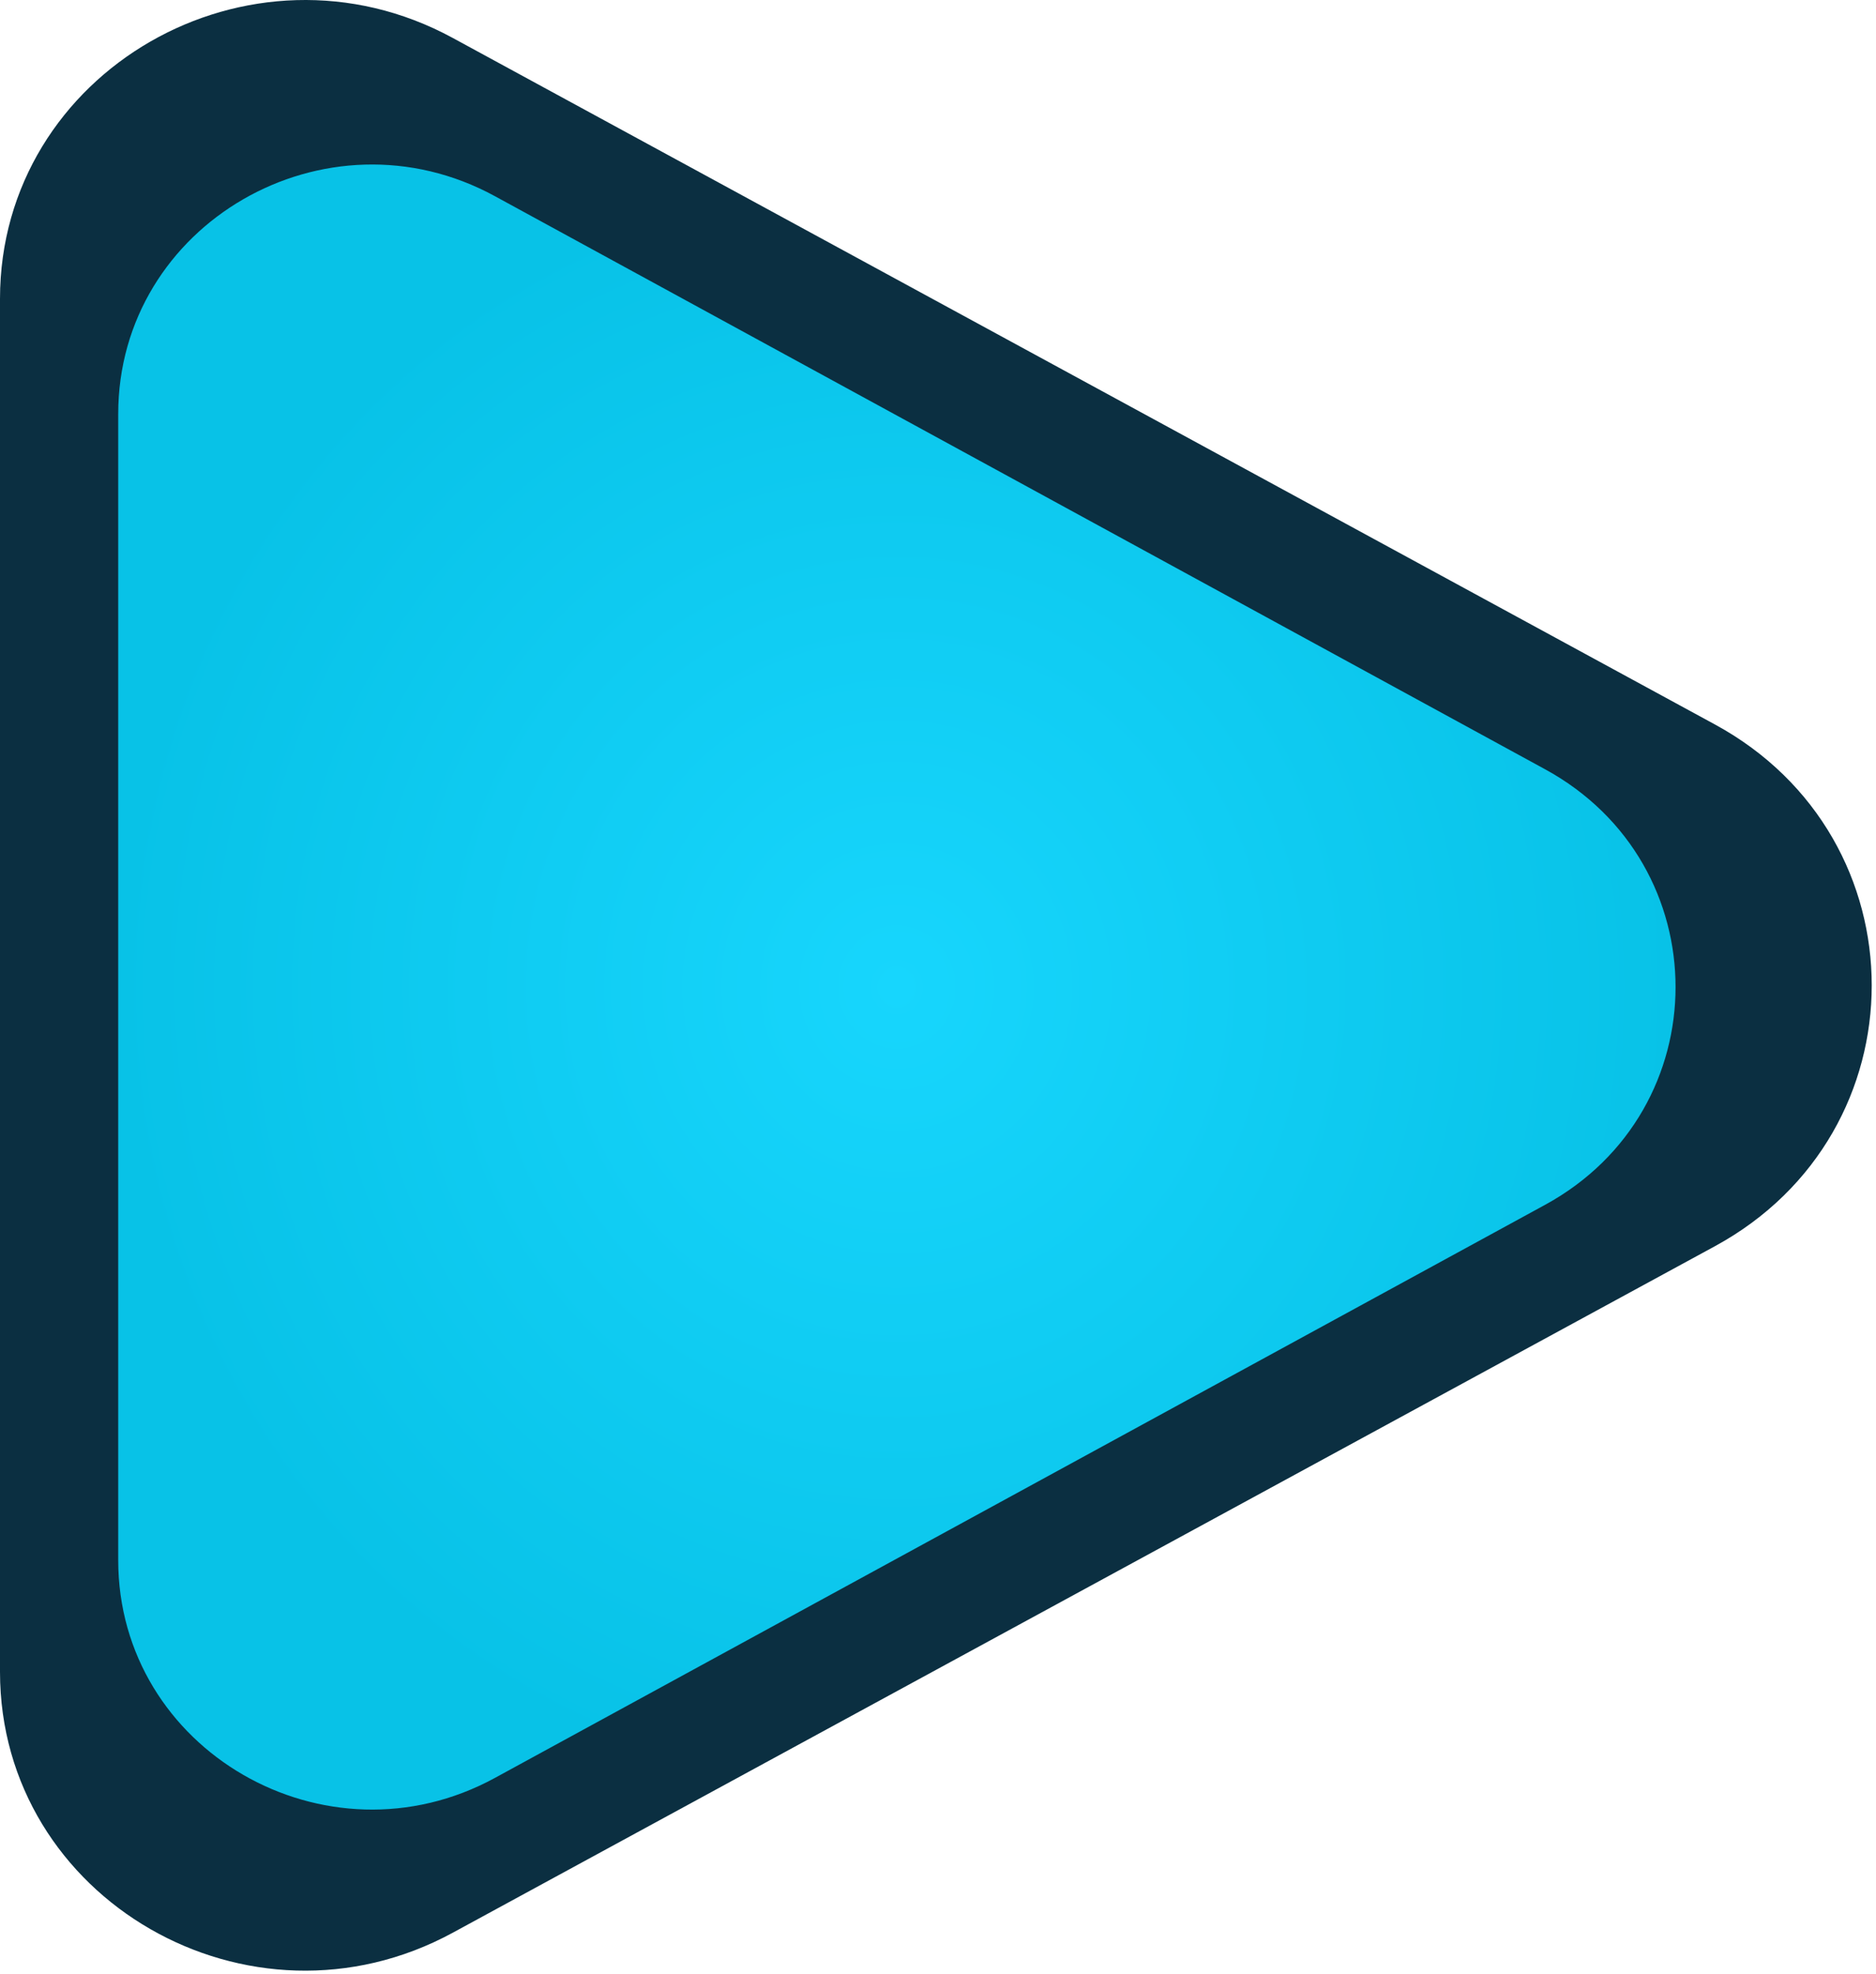 <svg width="365" height="384" viewBox="0 0 365 384" fill="none" xmlns="http://www.w3.org/2000/svg">
<g clip-path="url(#clip0_8_806)">
<path d="M333.665 140.924C374.335 163.041 374.335 220.292 333.665 242.409L88.102 375.945C48.575 397.44 0 369.462 0 325.203V58.131C0 13.87 48.575 -14.106 88.102 7.388L333.665 140.924Z" fill="#0B2F41"/>
<path d="M300.621 149.641C334.46 168.104 334.46 215.896 300.621 234.358L96.304 345.832C63.416 363.776 23 340.421 23 303.474V80.526C23 43.579 63.416 20.224 96.304 38.168L300.621 149.641Z" fill="url(#paint0_radial_8_806)"/>
</g>
<defs>
<radialGradient id="paint0_radial_8_806" cx="0" cy="0" r="1" gradientUnits="userSpaceOnUse" gradientTransform="translate(174.5 192) rotate(90) scale(160 151.5)">
<stop stop-color="#17D6FD"/>
<stop offset="1" stop-color="#08C2E7"/>
</radialGradient>
<clipPath id="clip0_8_806">
<rect width="365" height="384" fill="white"/>
</clipPath>
</defs>
</svg>
